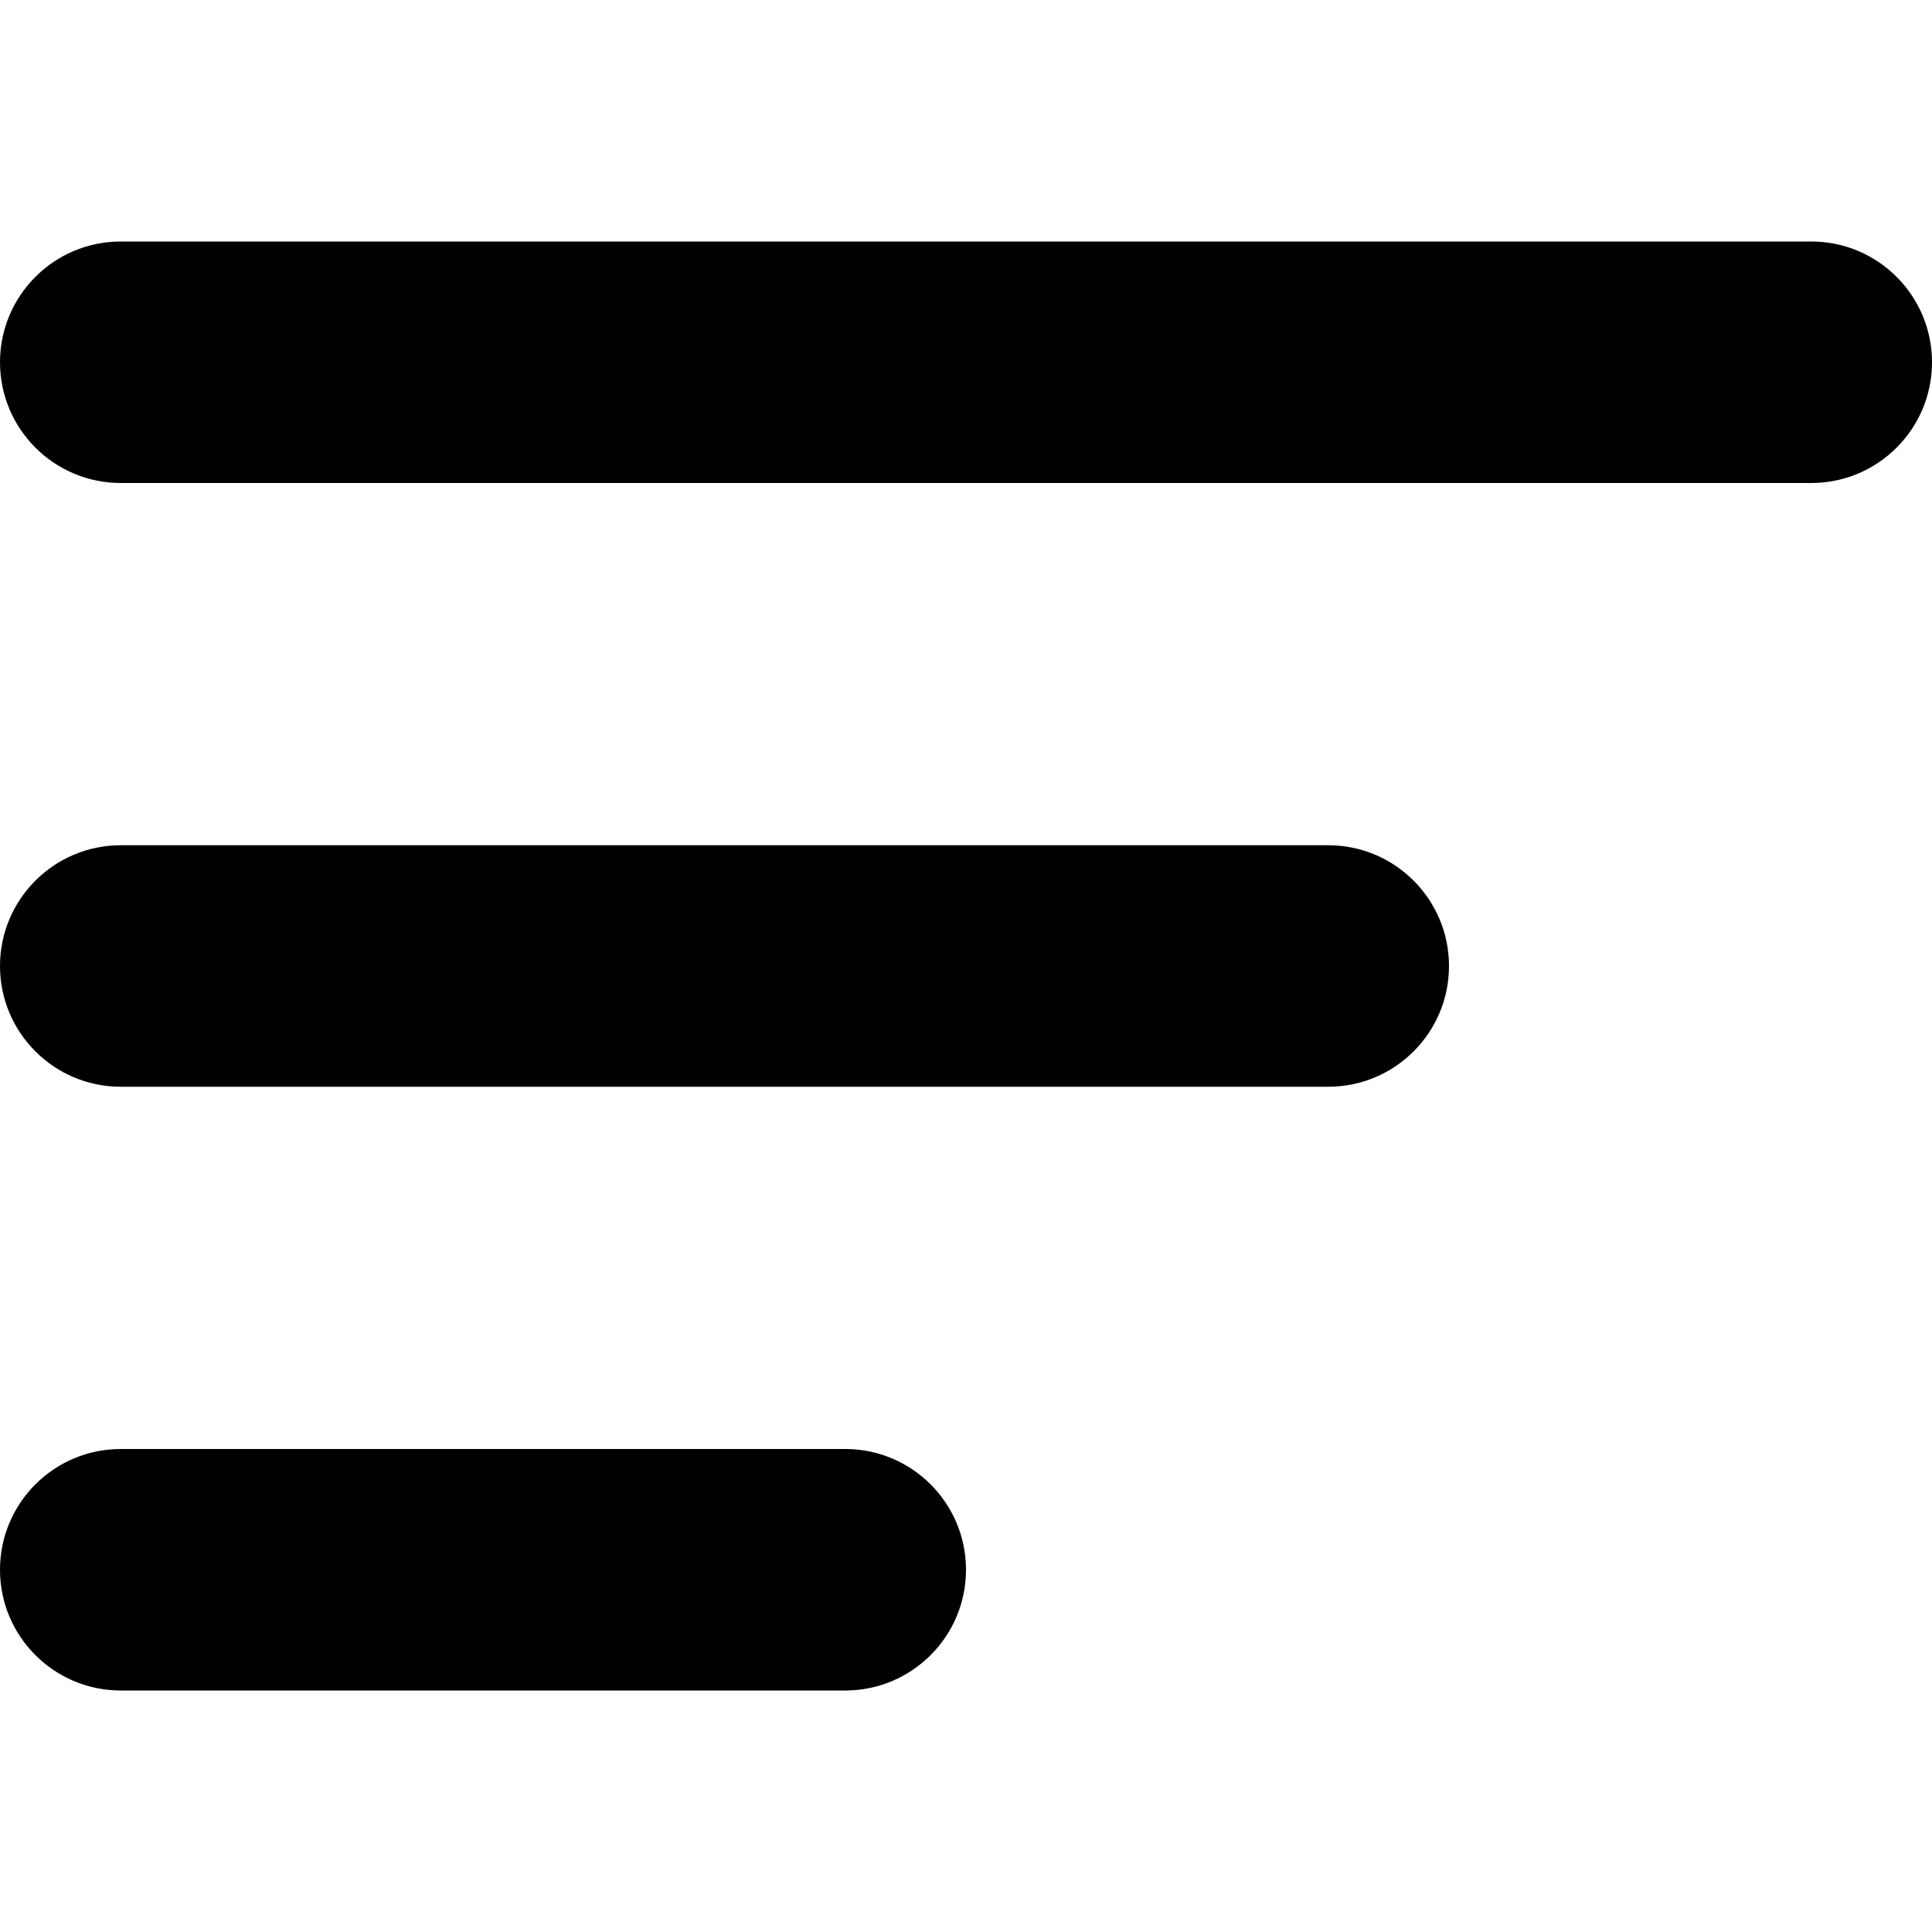 <svg width="16" height="16" viewBox="0 0 16 16" xmlns="http://www.w3.org/2000/svg">
  <title>
    menu-left-1-icon
  </title>
  <path d="M7 14c.552 0 1-.448 1-1s-.448-1-1-1H1c-.552 0-1 .448-1 1s.448 1 1 1h6zm4-5c.552 0 1-.448 1-1s-.448-1-1-1H1c-.552 0-1 .448-1 1s.448 1 1 1h10zM1 4h14c.552 0 1-.448 1-1s-.448-1-1-1H1c-.552 0-1 .448-1 1s.448 1 1 1z" fill="#000" fill-rule="evenodd"/>
</svg>
